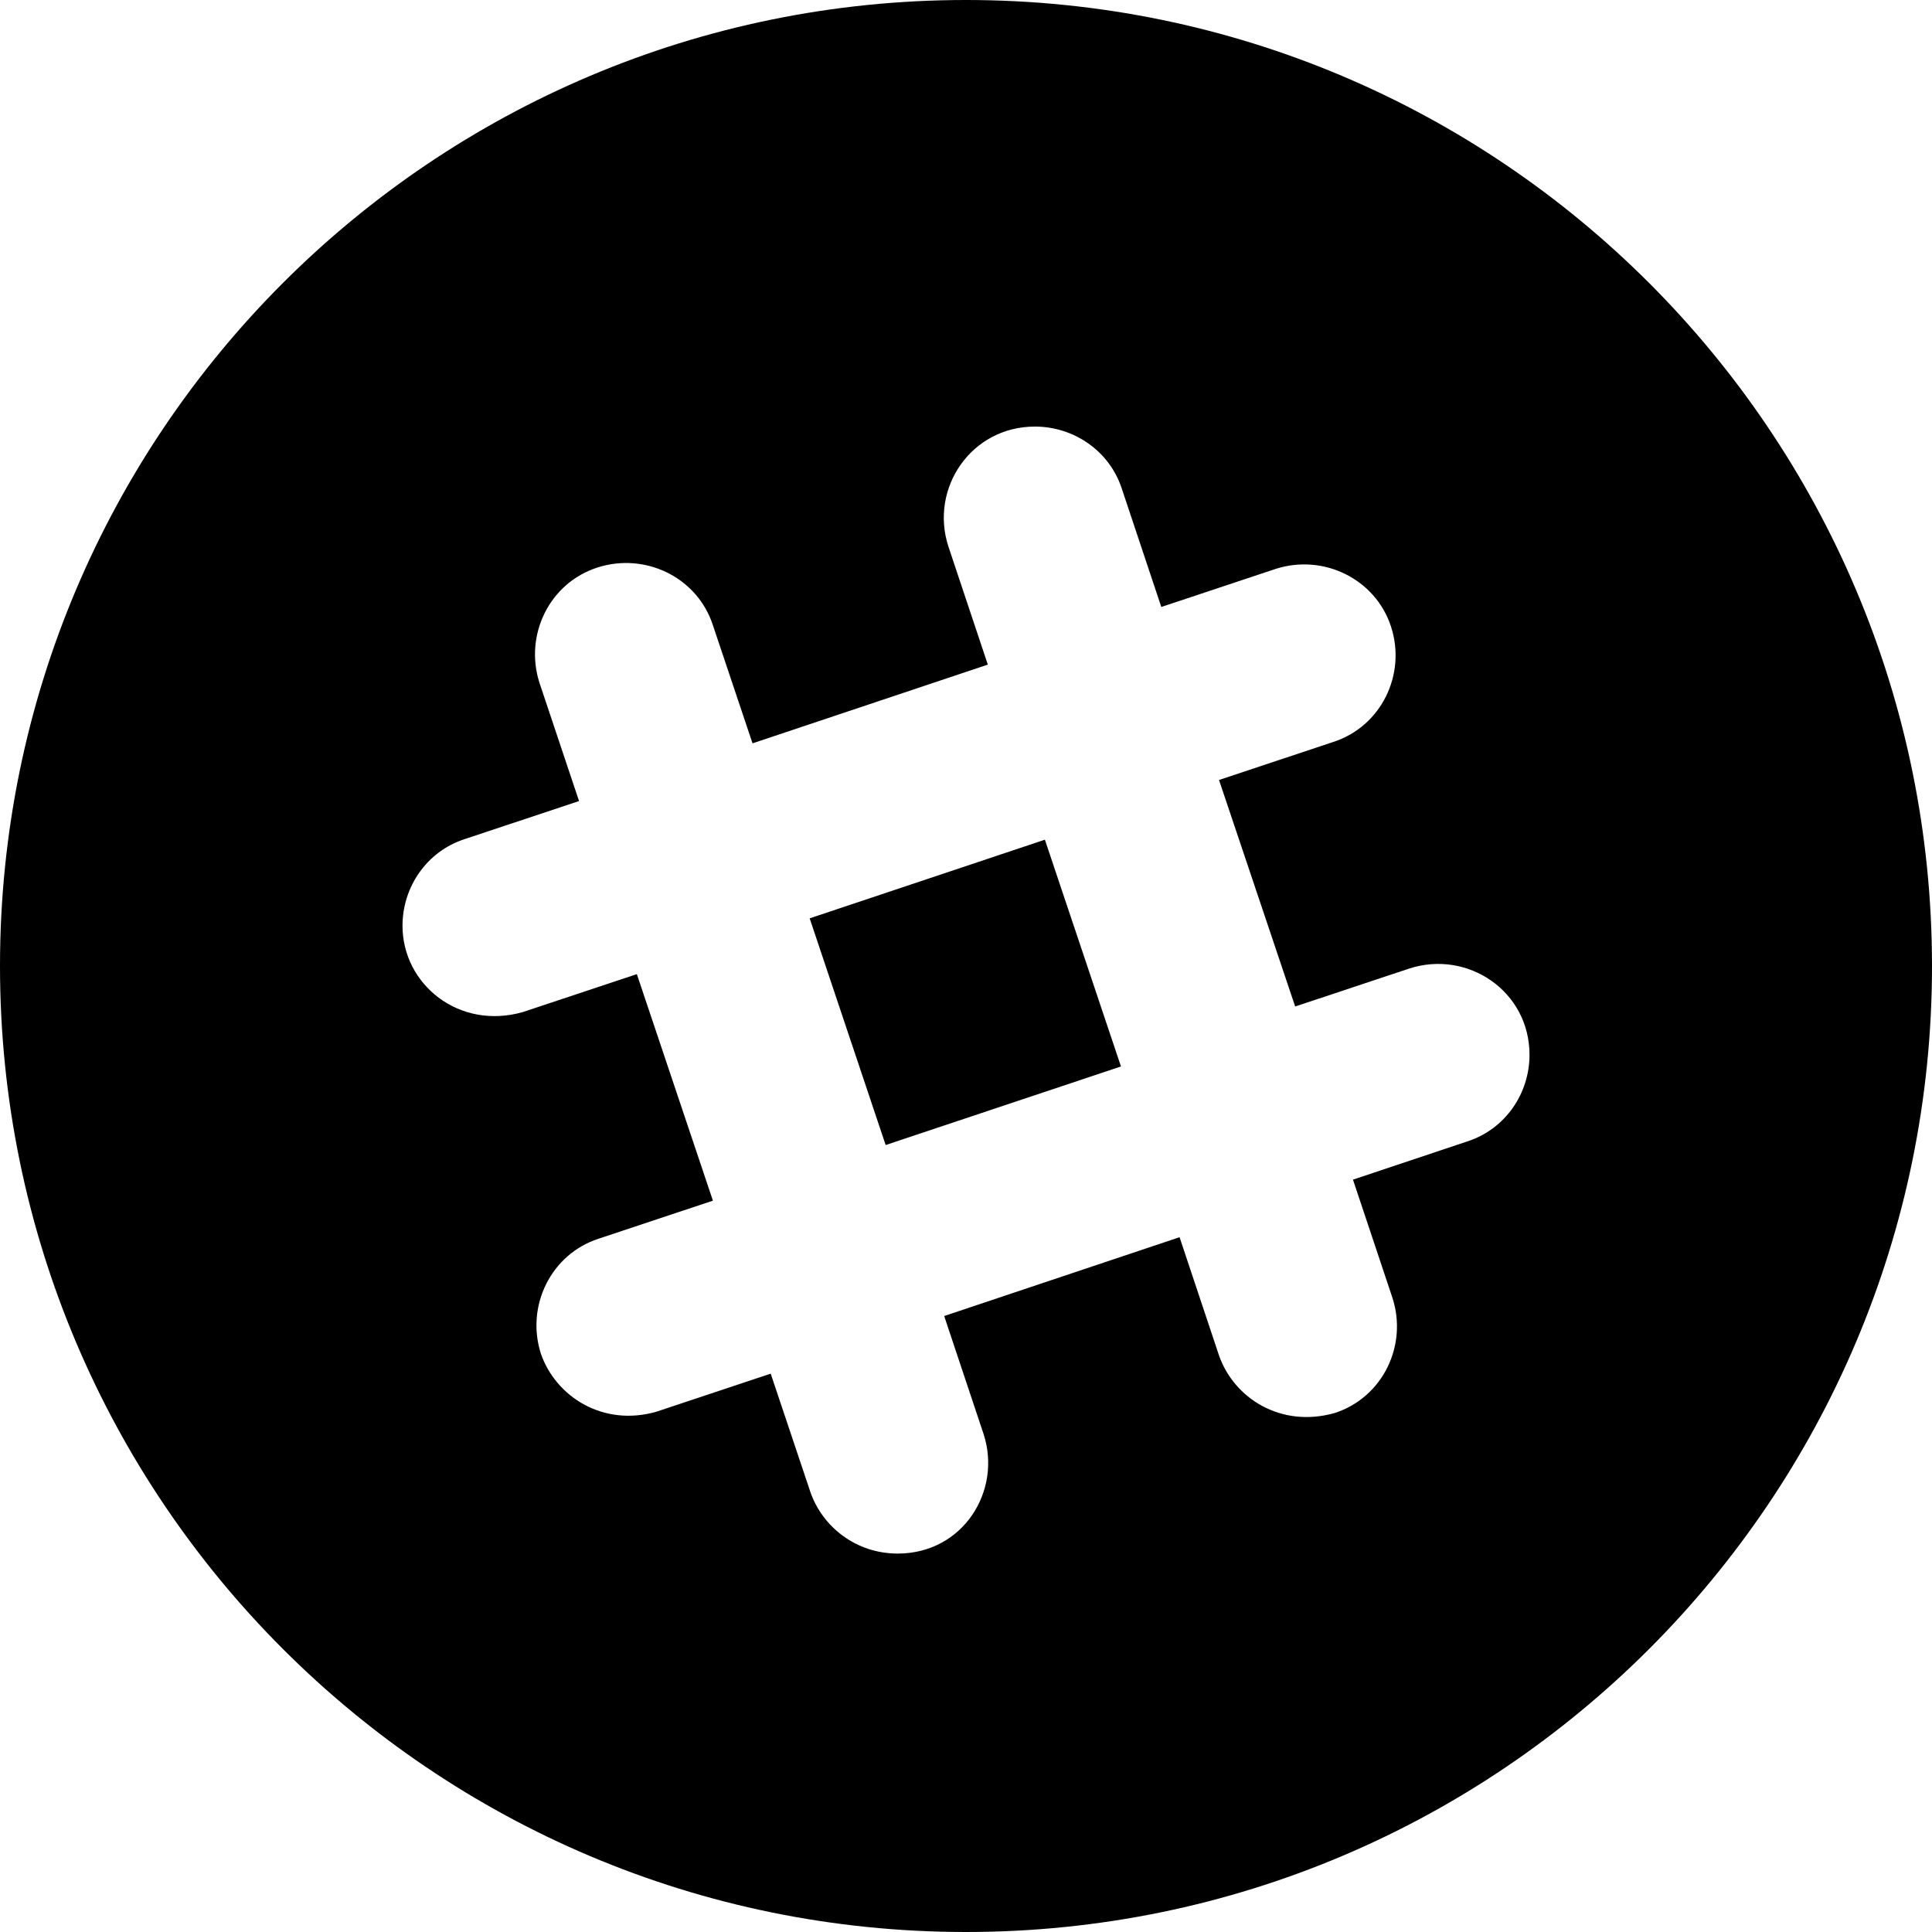 <svg width="24" height="24" xmlns="http://www.w3.org/2000/svg" fill-rule="evenodd" clip-rule="evenodd">
    <path d="M12 0c-6.626 0-12 5.372-12 12 0 6.627 5.374 12 12 12 6.627 0 12-5.373 12-12 0-6.628-5.373-12-12-12zm6.225 14.18l-1.418.474.49 1.467c.193.594-.122 1.24-.717 1.432-.671.19-1.253-.187-1.437-.715l-.49-1.469-2.924.979.49 1.468c.228.702-.253 1.483-1.068 1.483-.514 0-.934-.329-1.085-.767l-.492-1.468-1.418.472c-.662.192-1.251-.185-1.436-.717-.192-.593.123-1.24.718-1.432l1.418-.472-.945-2.814-1.419.472c-.79.224-1.492-.344-1.492-1.073 0-.477.297-.923.774-1.077l1.419-.472-.491-1.467c-.192-.595.123-1.242.719-1.434.595-.192 1.242.122 1.435.717l.492 1.467 2.923-.978-.49-1.468c-.235-.722.283-1.489 1.075-1.489.478 0 .925.297 1.08.773l.49 1.468 1.418-.472c.595-.193 1.243.123 1.436.717.193.594-.123 1.24-.718 1.432l-1.419.472.946 2.814 1.419-.472c.725-.234 1.492.282 1.492 1.072 0 .478-.297.923-.775 1.077zm-5.245-3.749l-2.922.977.944 2.816 2.923-.976-.945-2.817z"/>
</svg>